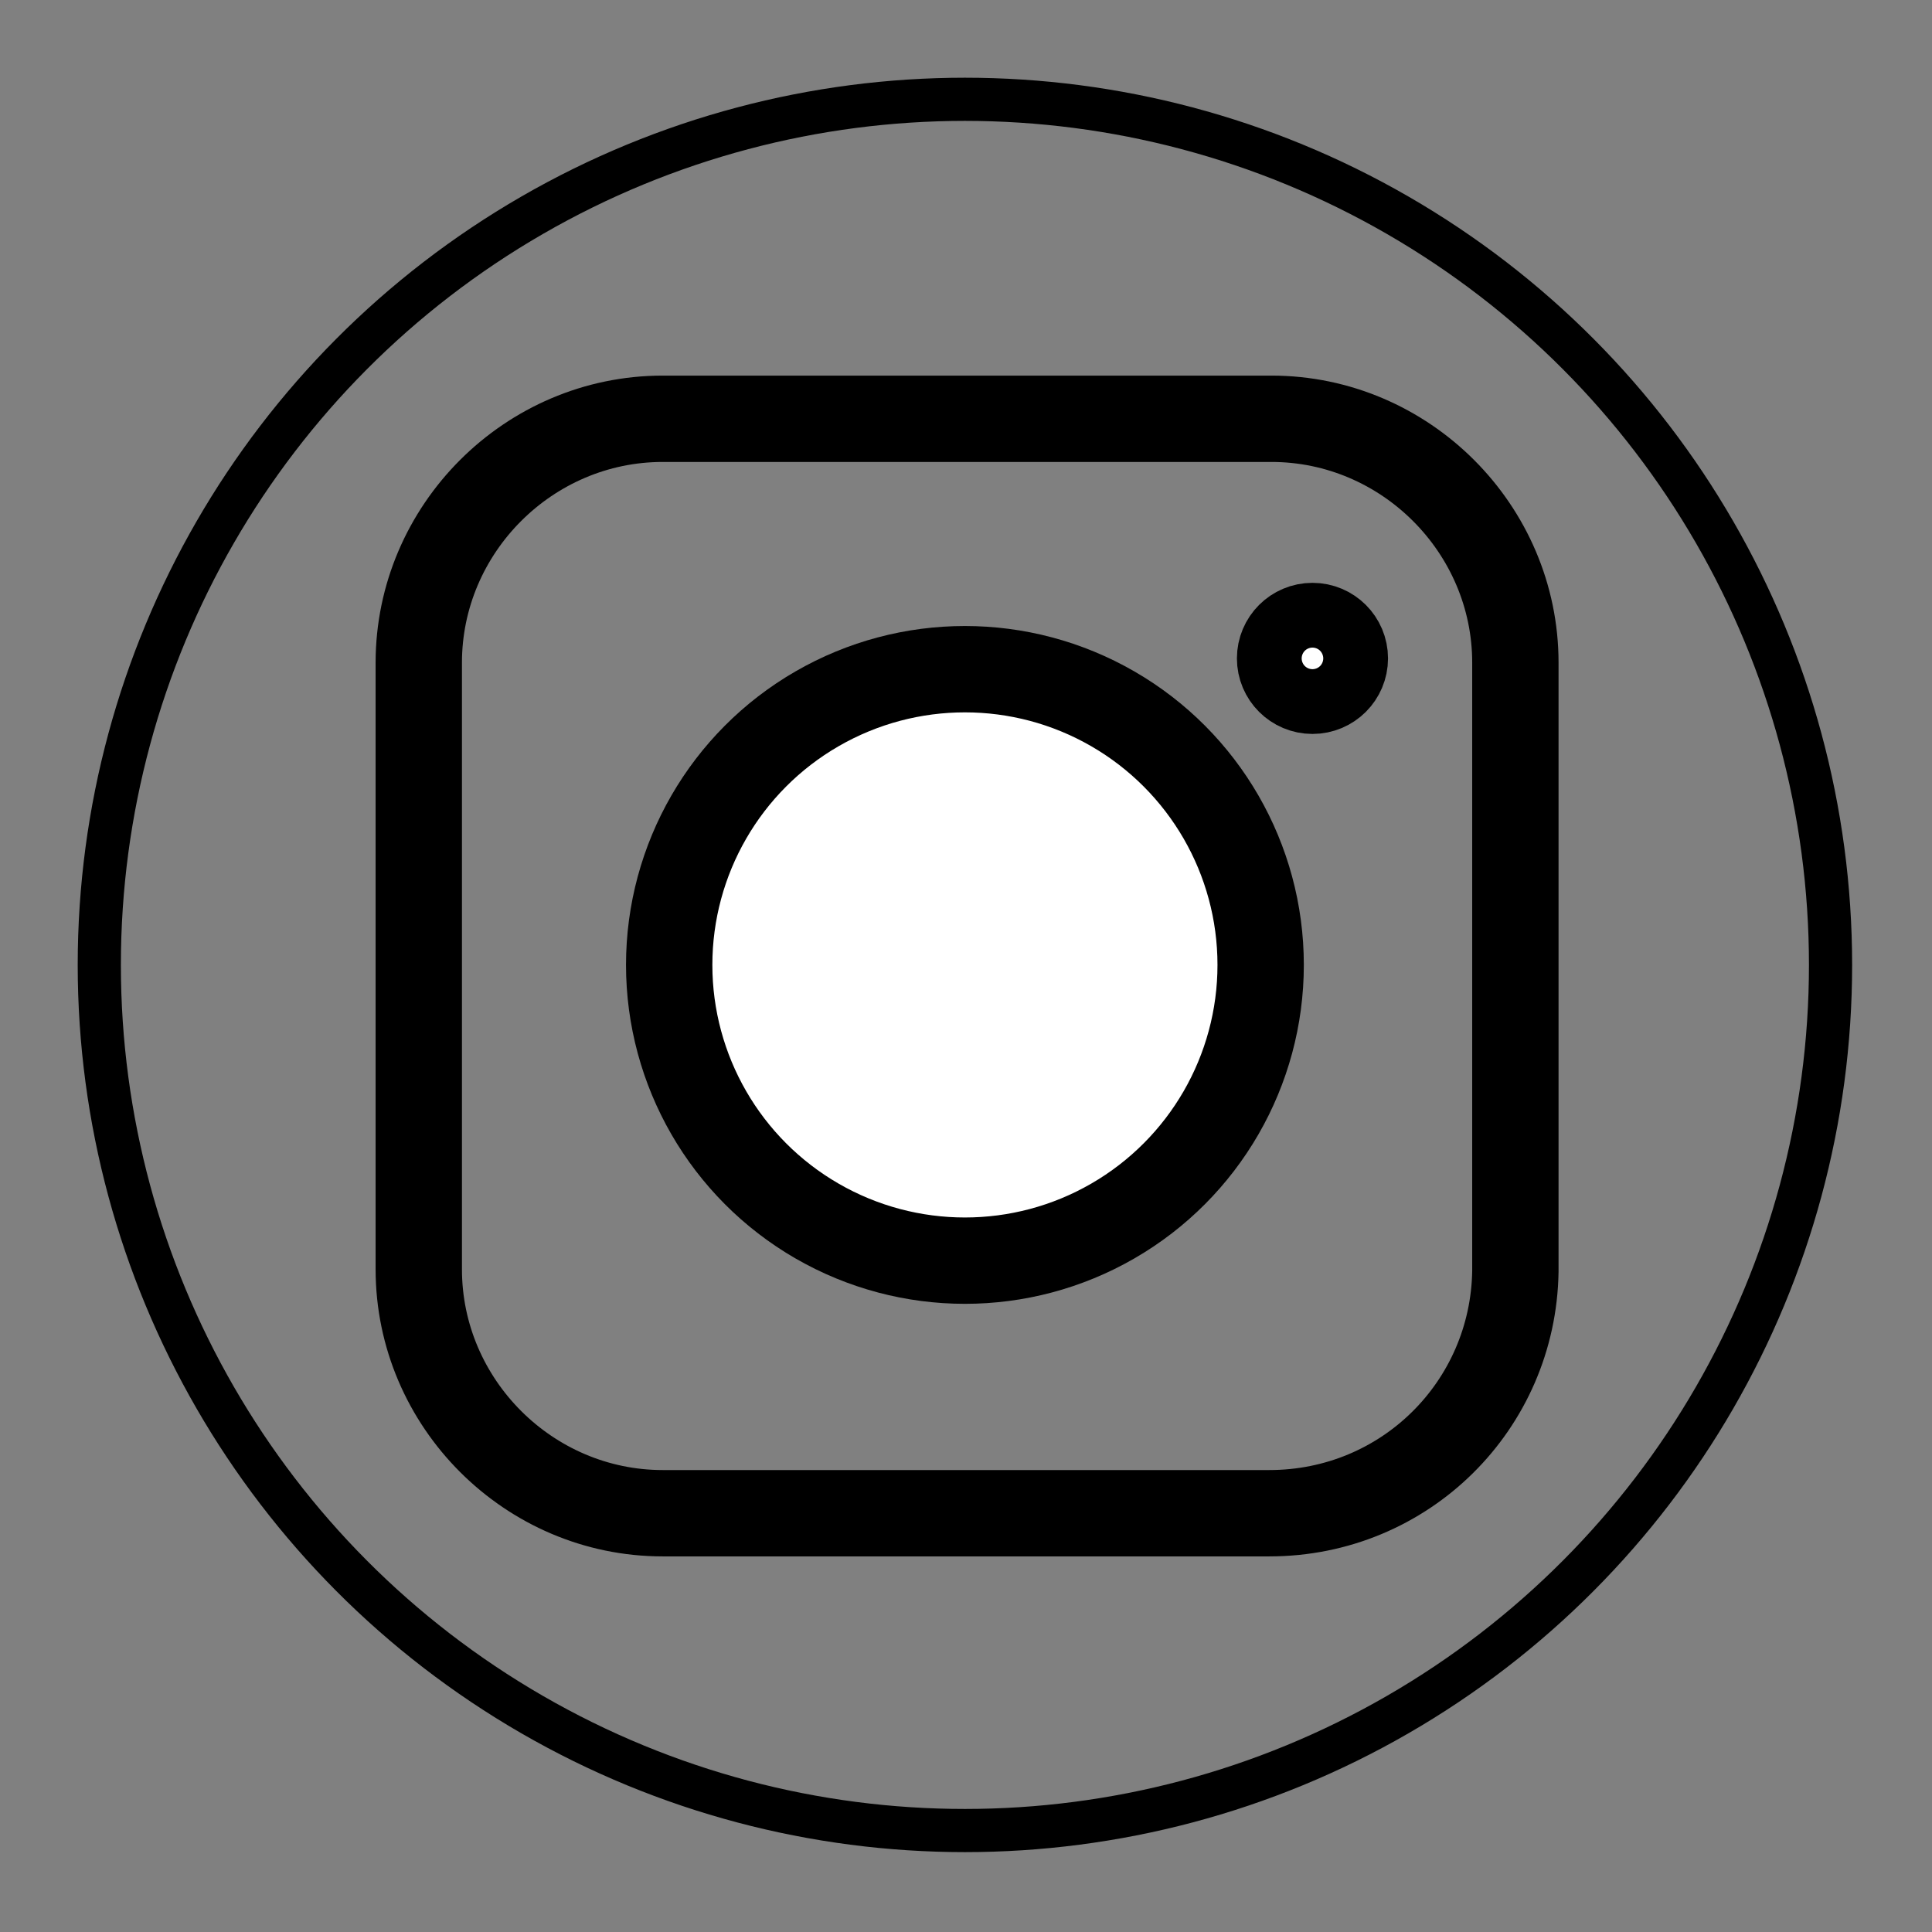 <?xml version="1.0" encoding="utf-8"?>
<!-- Generator: Adobe Illustrator 27.2.0, SVG Export Plug-In . SVG Version: 6.00 Build 0)  -->
<svg version="1.1" id="Layer_1" xmlns="http://www.w3.org/2000/svg" xmlns:xlink="http://www.w3.org/1999/xlink" x="0px" y="0px"
	 viewBox="0 0 89.5 89.5" style="enable-background:new 0 0 89.5 89.5;" xml:space="preserve">
<rect x="0" y="0" width="89.5" height="89.5" fill="#808080" stroke="none"/>
<style type="text/css">
	.st0{fill:#FFFFFF;stroke:#000000;stroke-width:4;stroke-miterlimit:10;}
	.st1{fill:none;stroke:#000000;stroke-width:2;stroke-miterlimit:10;}
	.st2{fill:none;stroke:#000000;stroke-width:4;stroke-miterlimit:10;}
</style>
<circle class="st0" cx="44.7" cy="44.7" r="13.7"/>
<circle class="st1" cx="44.7" cy="44.7" r="40.1"/>
<circle class="st0" cx="60.8" cy="30.5" r="1.5"/>
<path class="st2" d="M58.8,70.1H30.7c-6.2,0-11.3-5.1-11.3-11.3V30.7c0-6.2,5.1-11.3,11.3-11.3h28.2c6.2,0,11.3,5.1,11.3,11.3v28.2
	C70.1,65.1,65.1,70.1,58.8,70.1z"/>
</svg>
